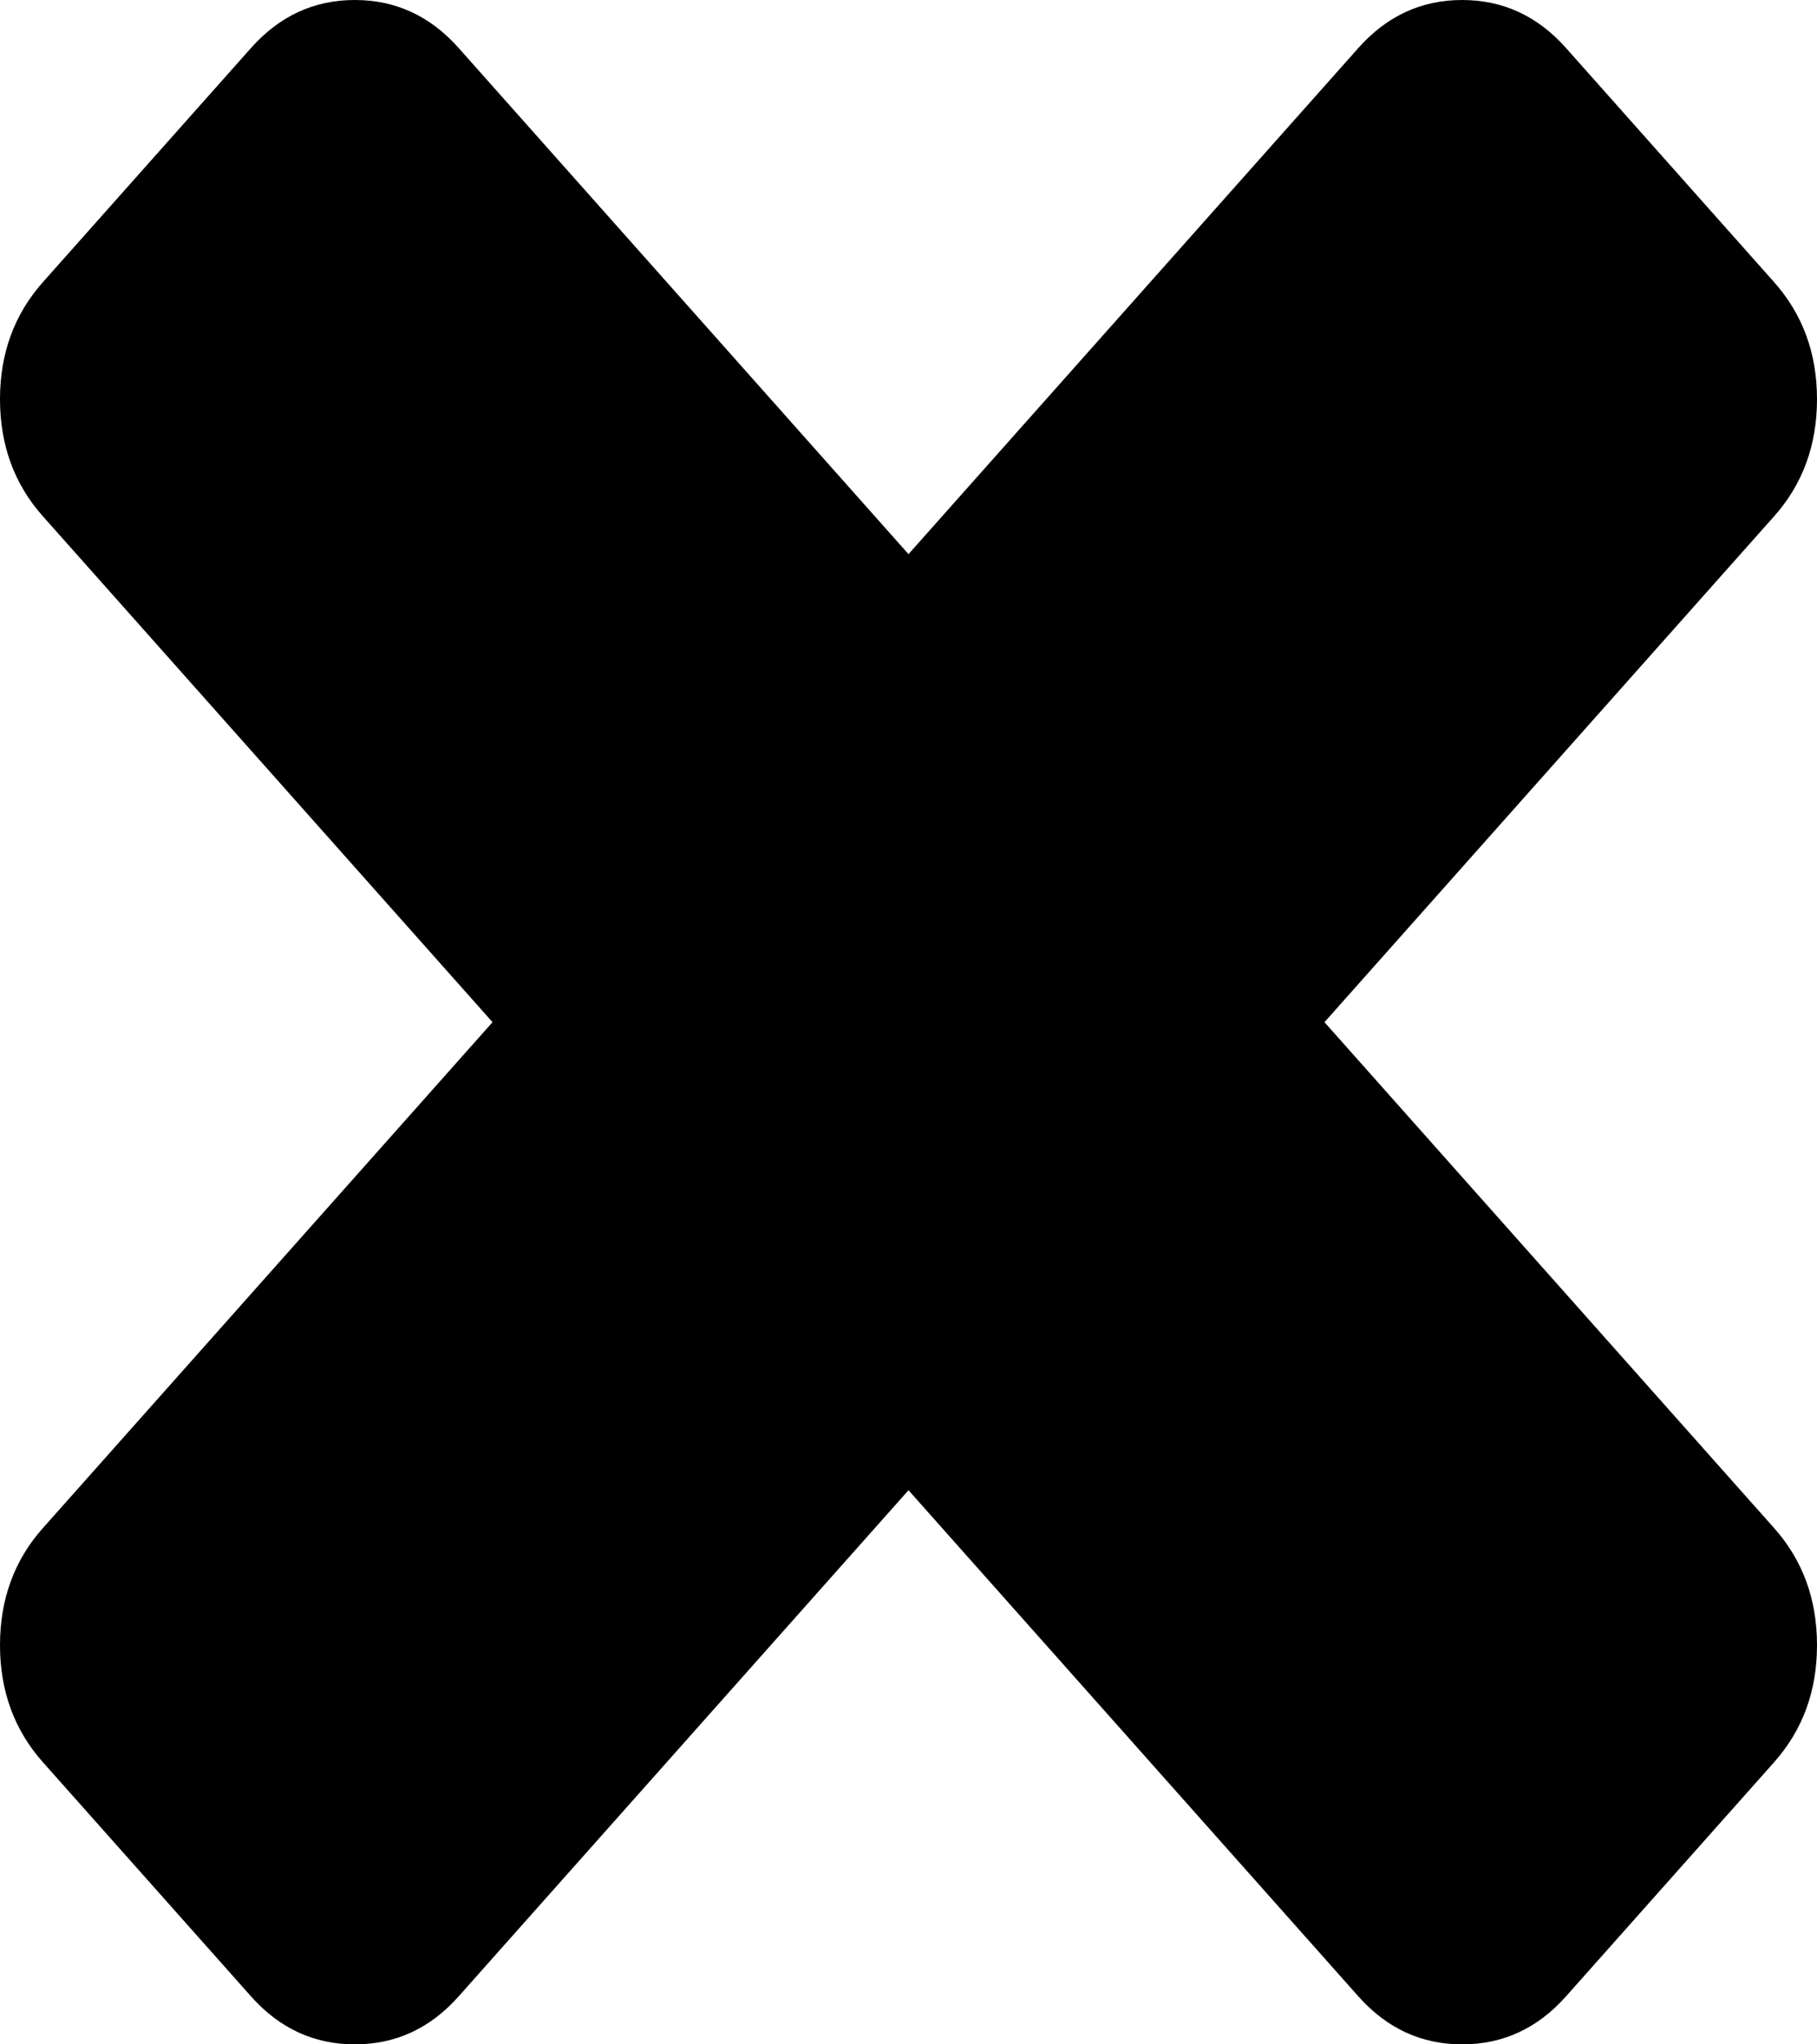 ﻿<?xml version="1.0" encoding="utf-8"?>
<svg version="1.1" xmlns:xlink="http://www.w3.org/1999/xlink" width="16px" height="18px" xmlns="http://www.w3.org/2000/svg">
  <g transform="matrix(1 0 0 1 -295 -235 )">
    <path d="M 15.623 13.455  C 15.874 13.737  16 14.081  16 14.485  C 16 14.889  15.874 15.232  15.623 15.515  L 13.791 17.576  C 13.54 17.859  13.235 18  12.875 18  C 12.516 18  12.211 17.859  11.96 17.576  L 8 13.121  L 4.04 17.576  C 3.789 17.859  3.484 18  3.125 18  C 2.765 18  2.46 17.859  2.209 17.576  L 0.377 15.515  C 0.126 15.232  0 14.889  0 14.485  C 0 14.081  0.126 13.737  0.377 13.455  L 4.337 9  L 0.377 4.545  C 0.126 4.263  0 3.919  0 3.515  C 0 3.111  0.126 2.768  0.377 2.485  L 2.209 0.424  C 2.46 0.141  2.765 0  3.125 0  C 3.484 0  3.789 0.141  4.04 0.424  L 8 4.879  L 11.96 0.424  C 12.211 0.141  12.516 0  12.875 0  C 13.235 0  13.54 0.141  13.791 0.424  L 15.623 2.485  C 15.874 2.768  16 3.111  16 3.515  C 16 3.919  15.874 4.263  15.623 4.545  L 11.663 9  L 15.623 13.455  Z " fill-rule="nonzero" fill="#000000" stroke="none" transform="matrix(1 0 0 1 295 235 )" />
  </g>
</svg>